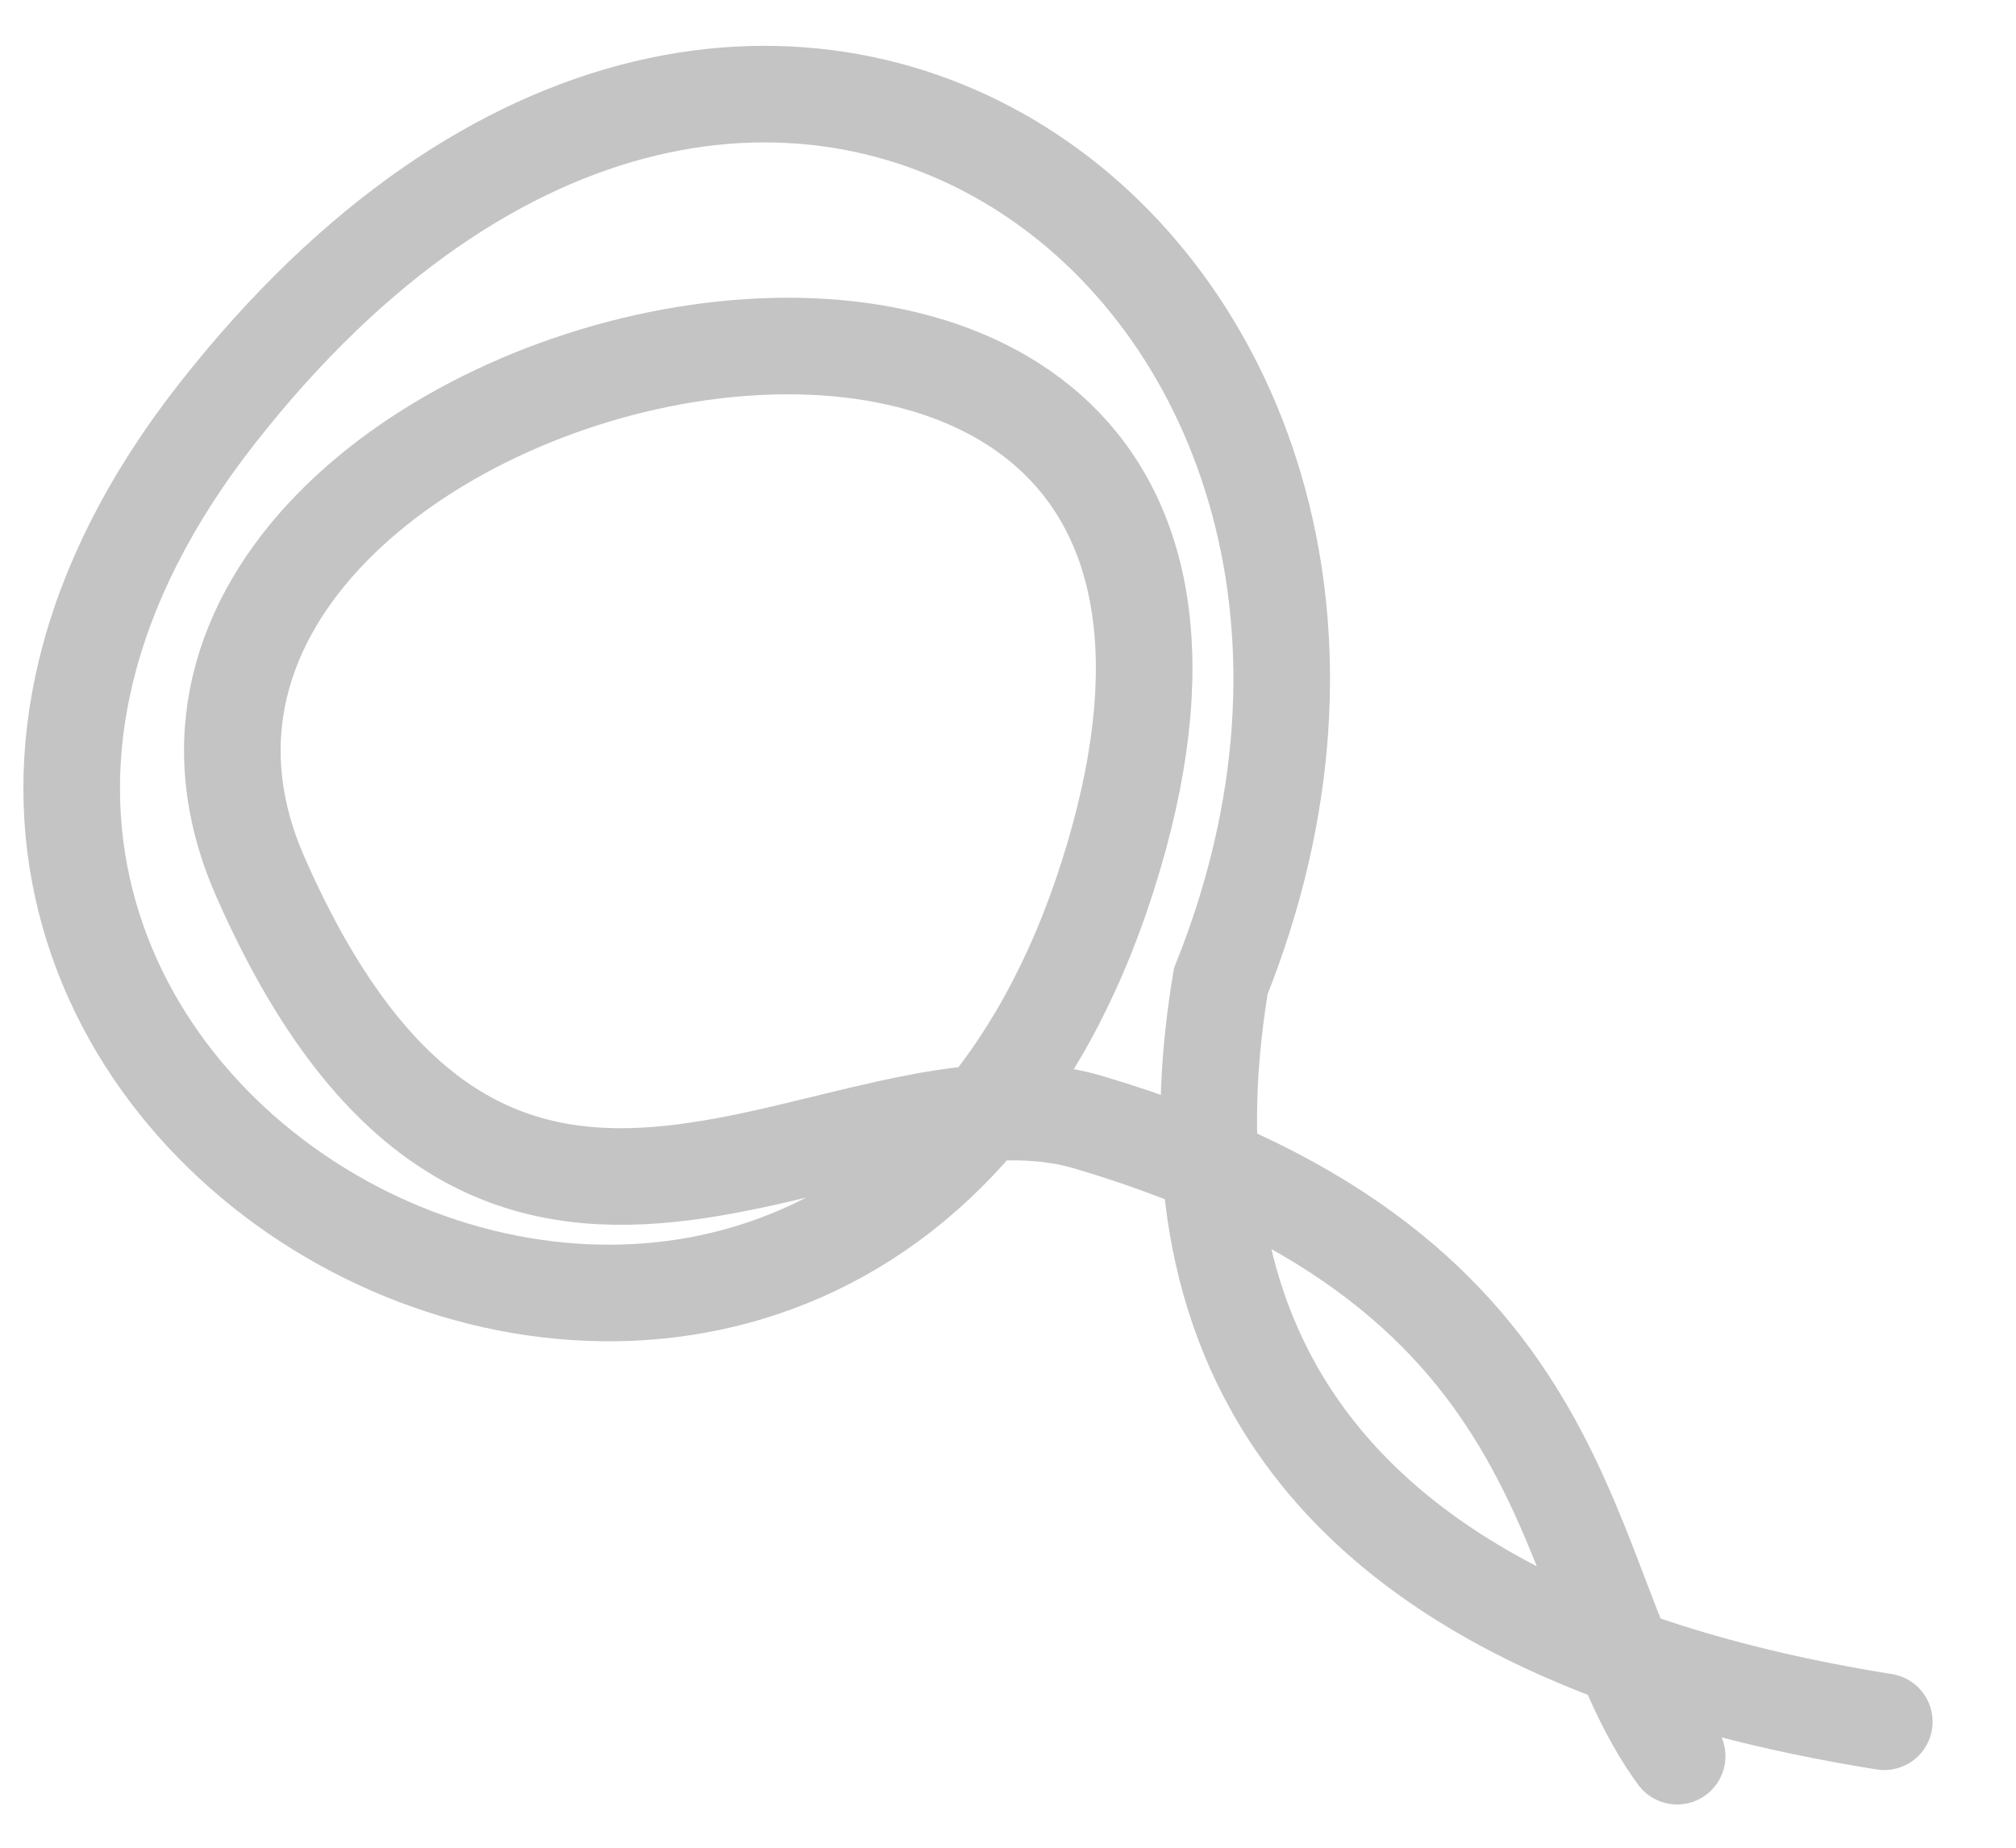 <svg width="24" height="22" viewBox="0 0 24 22" fill="none" xmlns="http://www.w3.org/2000/svg">
<path d="M19.966 20.91C18.488 18.897 19.012 15.158 12.961 13.363C10.002 12.485 5.916 16.853 3.098 10.436C0.279 4.019 16.43 0.226 13.189 10.425C9.948 20.625 -3.97 13.276 2.588 4.919C9.146 -3.438 17.839 3.434 14.533 11.683C13.991 14.956 14.654 19.257 22.432 20.5" stroke="#151515" stroke-opacity="0.25" stroke-width="1.15" stroke-linecap="round"/>
</svg>

